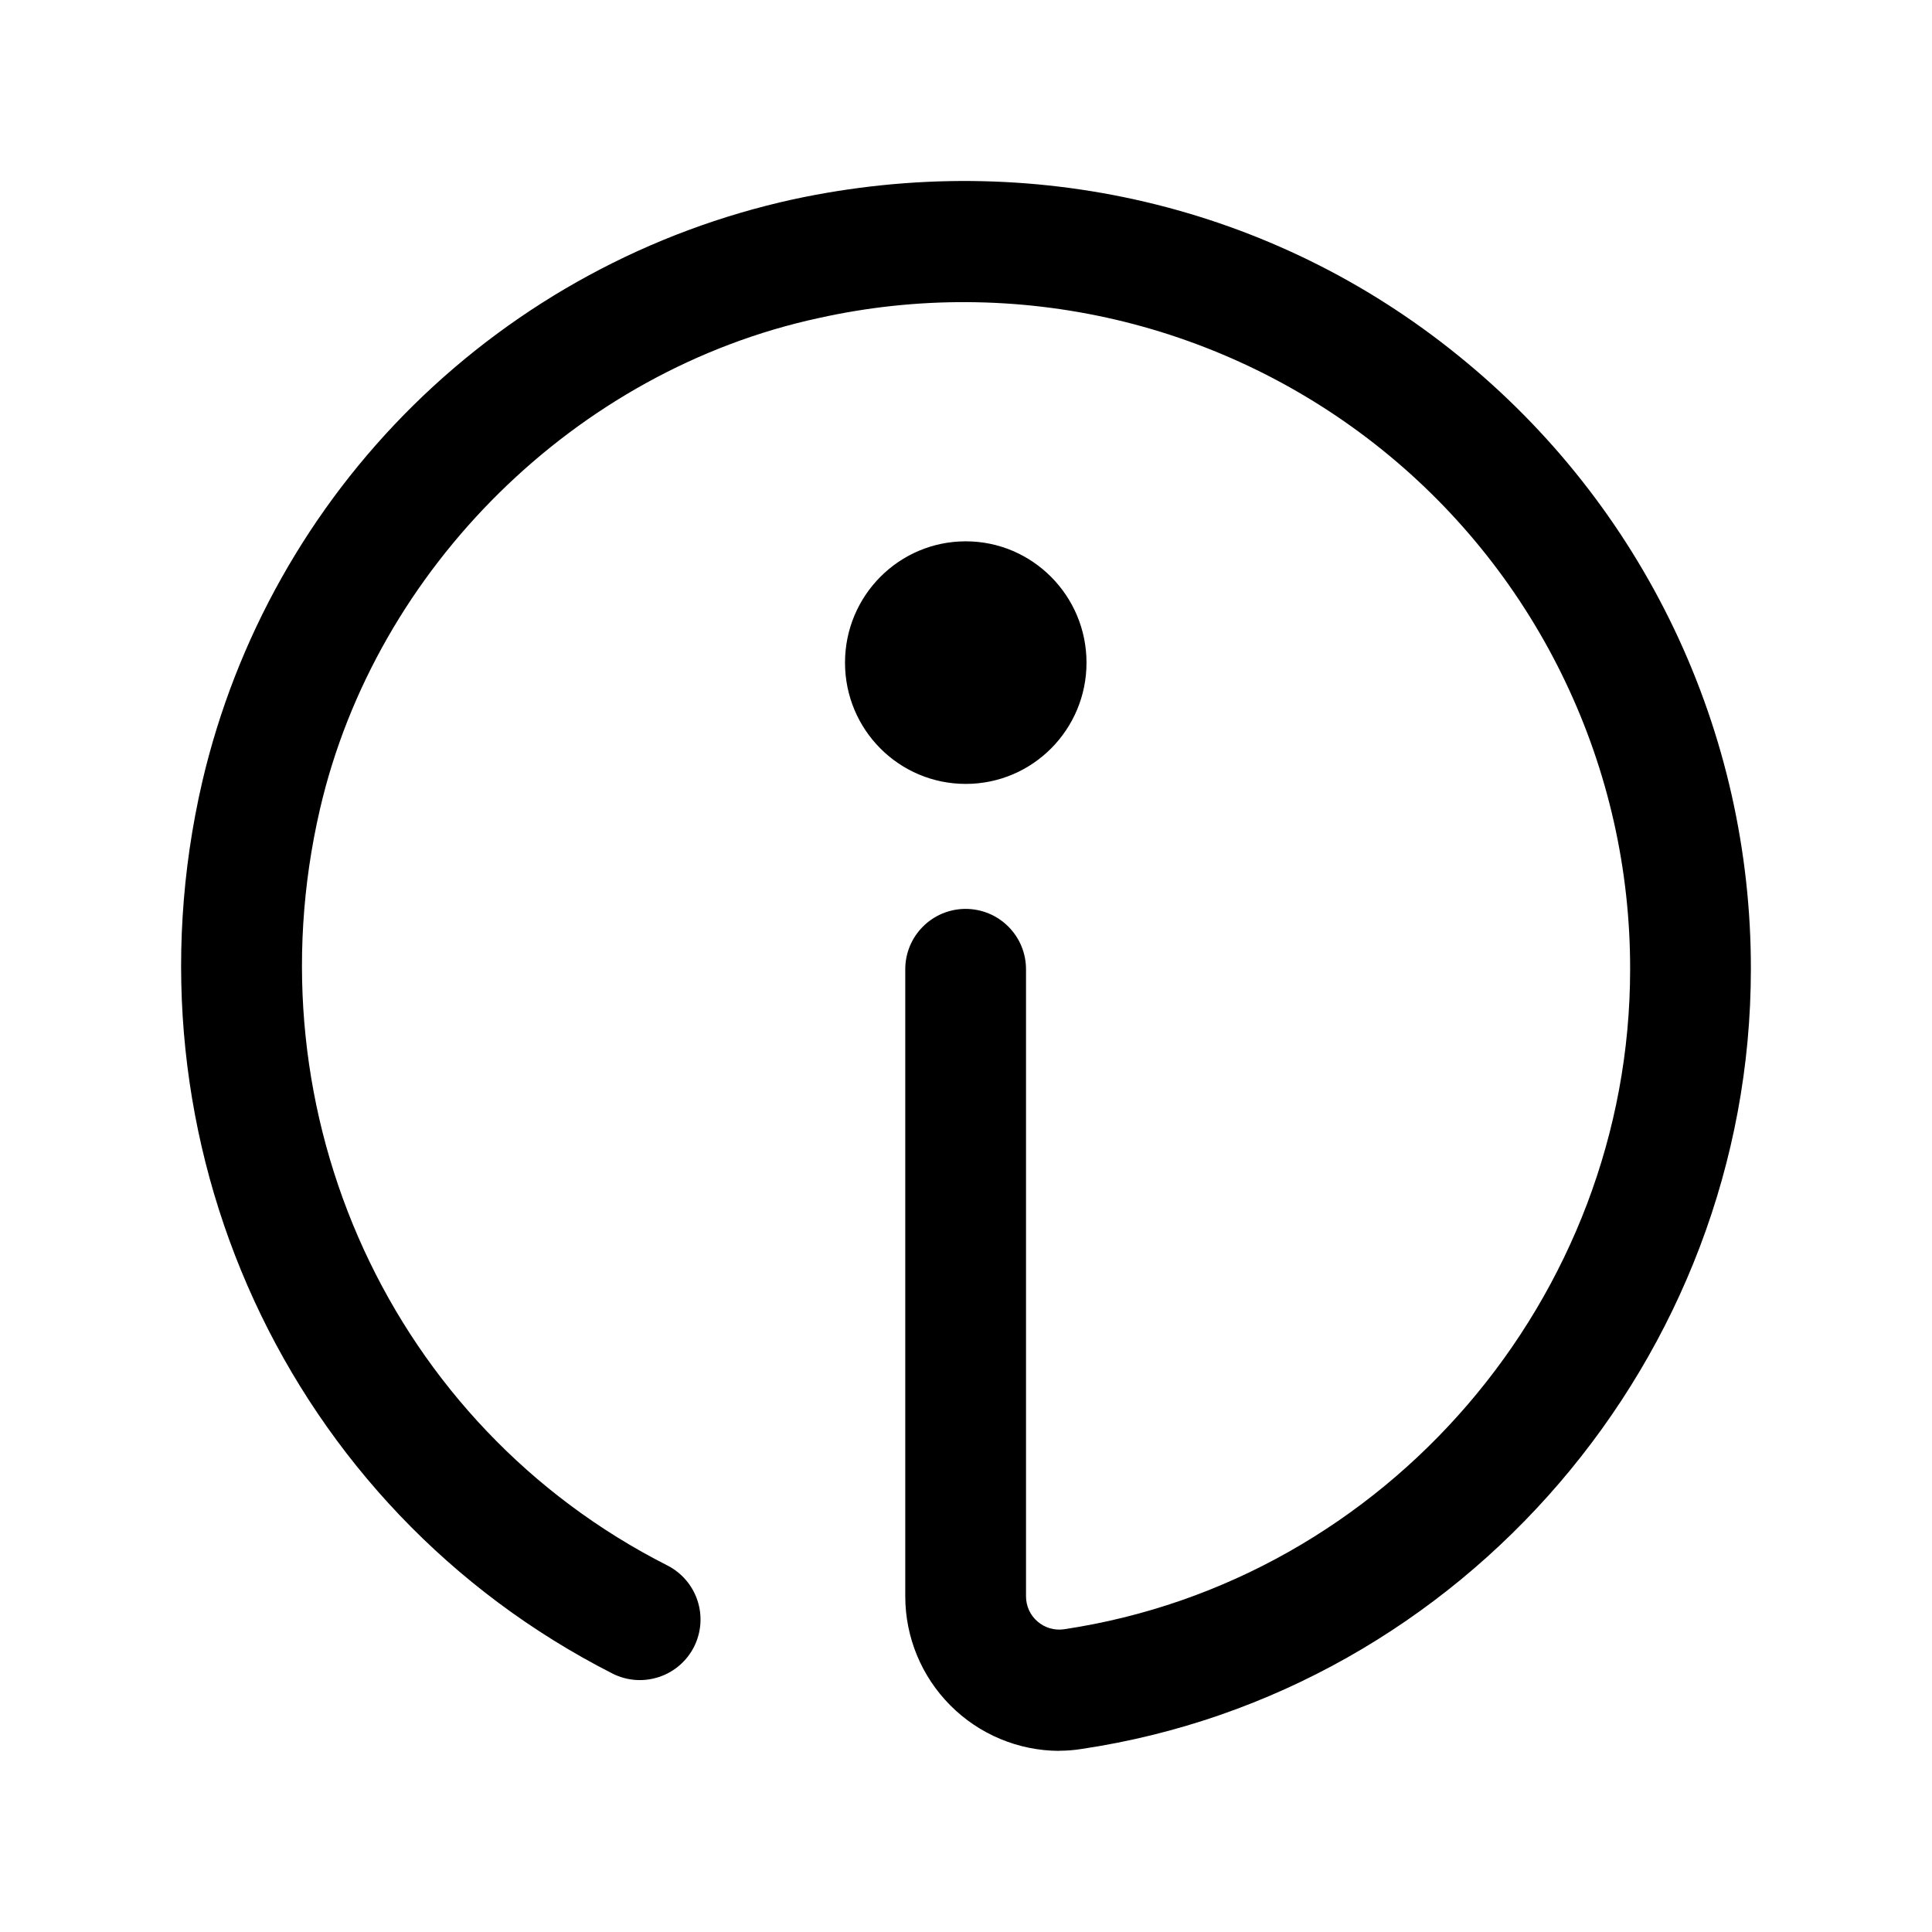 <svg width="32" height="32" viewBox="0 0 32 32" fill="none" xmlns="http://www.w3.org/2000/svg">
<path d="M17.542 29C16.865 28.997 16.217 28.726 15.74 28.246C15.262 27.766 14.994 27.117 14.994 26.44V16.054C14.994 15.922 15.02 15.792 15.07 15.671C15.12 15.55 15.194 15.44 15.287 15.347C15.38 15.254 15.49 15.18 15.611 15.13C15.733 15.08 15.863 15.054 15.994 15.054C16.125 15.054 16.255 15.08 16.377 15.13C16.498 15.18 16.608 15.254 16.701 15.347C16.794 15.44 16.868 15.55 16.918 15.671C16.968 15.792 16.994 15.922 16.994 16.054V26.44C16.994 26.519 17.011 26.597 17.043 26.669C17.076 26.741 17.124 26.805 17.183 26.856C17.243 26.908 17.313 26.947 17.389 26.969C17.464 26.991 17.544 26.997 17.622 26.986C22.968 26.186 27 21.486 27 16.054C27.003 14.405 26.636 12.777 25.926 11.289C25.217 9.801 24.183 8.491 22.9 7.456C21.608 6.413 20.097 5.674 18.48 5.295C16.863 4.917 15.181 4.907 13.56 5.268C9.546 6.134 6.228 9.402 5.3 13.4C4.126 18.462 6.49 23.614 11.052 25.928C11.289 26.048 11.469 26.257 11.552 26.509C11.636 26.762 11.615 27.037 11.496 27.275C11.376 27.512 11.168 27.693 10.915 27.776C10.663 27.86 10.388 27.841 10.15 27.722C4.76 24.984 1.966 18.908 3.352 12.94C3.907 10.574 5.121 8.413 6.852 6.708C8.584 5.003 10.762 3.822 13.136 3.302C17.07 2.454 21.084 3.398 24.156 5.892C25.671 7.116 26.893 8.664 27.731 10.422C28.57 12.18 29.003 14.104 29 16.052C29 22.472 24.234 28.026 17.916 28.968C17.792 28.988 17.668 28.998 17.542 28.998V29ZM15.996 8.966C14.89 8.966 13.996 9.866 13.996 10.976C13.996 12.086 14.89 12.984 15.996 12.984C17.102 12.984 17.996 12.084 17.996 10.976C17.996 9.868 17.1 8.966 15.996 8.966Z" fill="black"/>
</svg>

